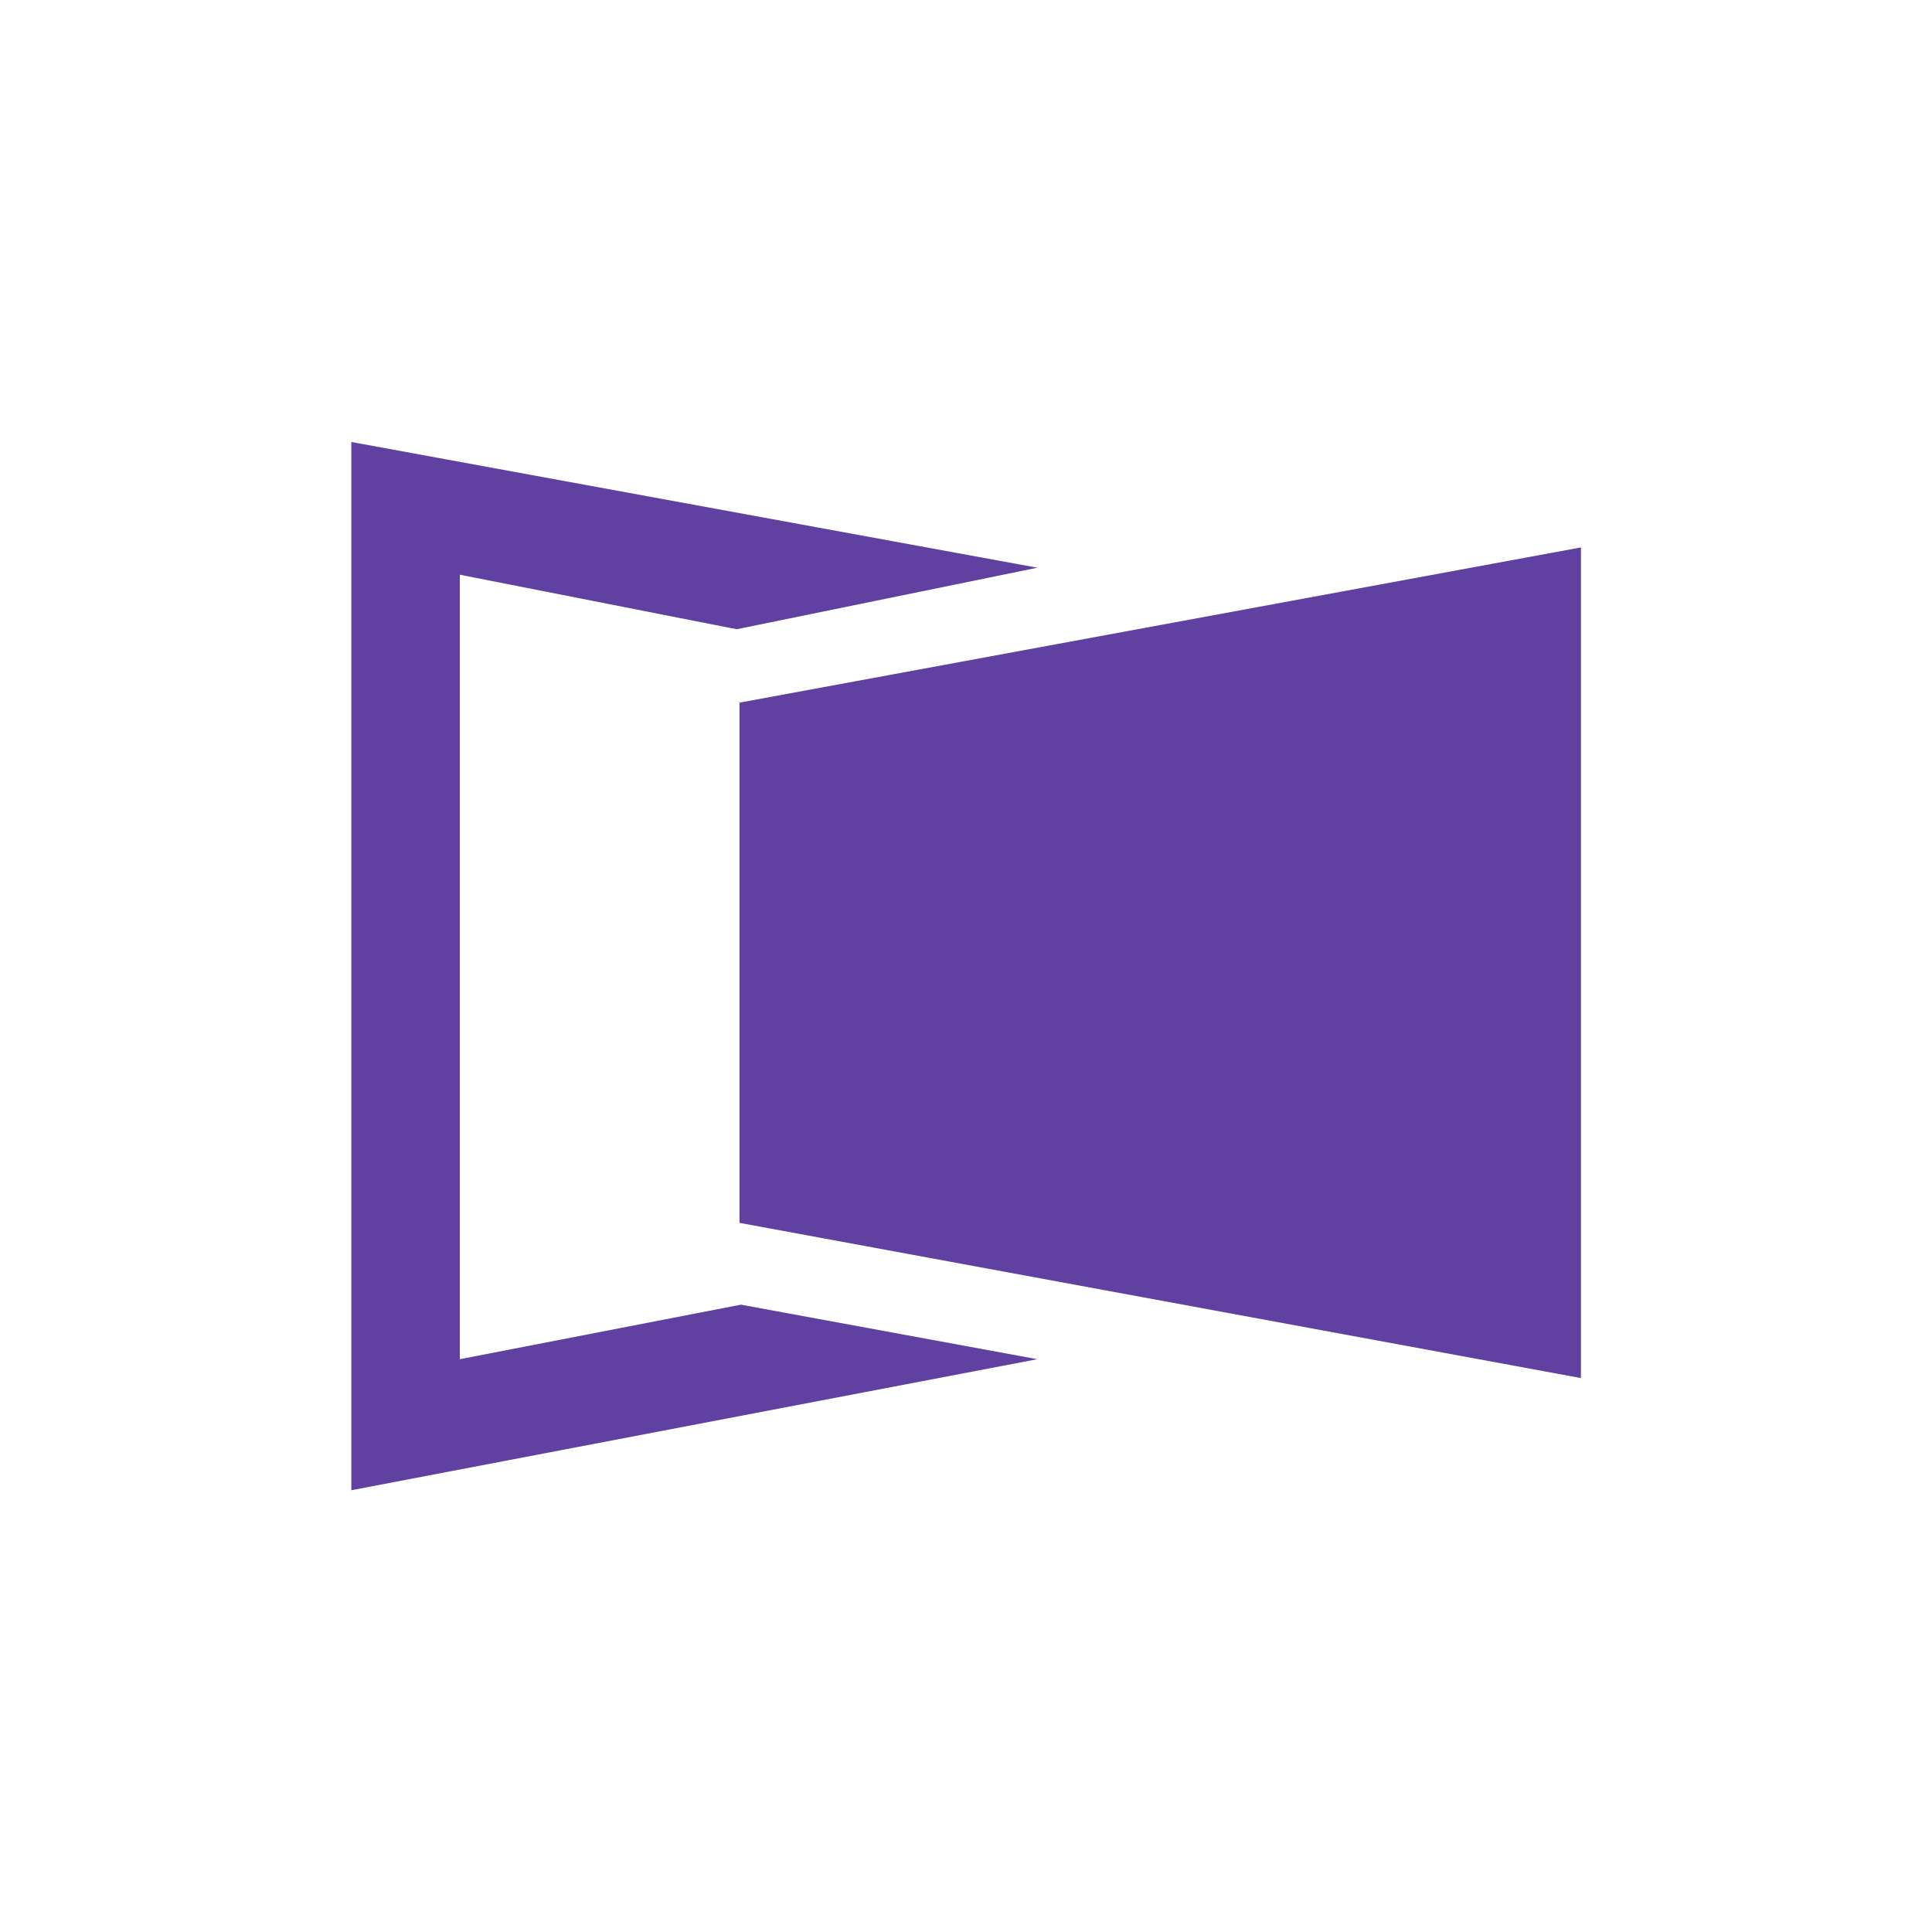 <svg width="250" height="250" viewBox="0 0 250 250" fill="none" xmlns="http://www.w3.org/2000/svg">
<g clip-path="url(#clip0_242_94424)">
<path d="M59.499 175.88V74.367L95.328 81.424L134.232 73.462L45.461 57.193V192.836L134.232 175.88L95.871 168.823L59.499 175.88Z" fill="#6040A0"/>
<path d="M95.689 90.922V158.237L204.571 178.322V70.837L95.689 90.922Z" fill="#6040A0"/>
</g>
<defs>
<clipPath id="clip0_242_94424">
<rect width="159.112" height="159.112" fill="white" transform="translate(45.461 45.458)"/>
</clipPath>
</defs>
</svg>
